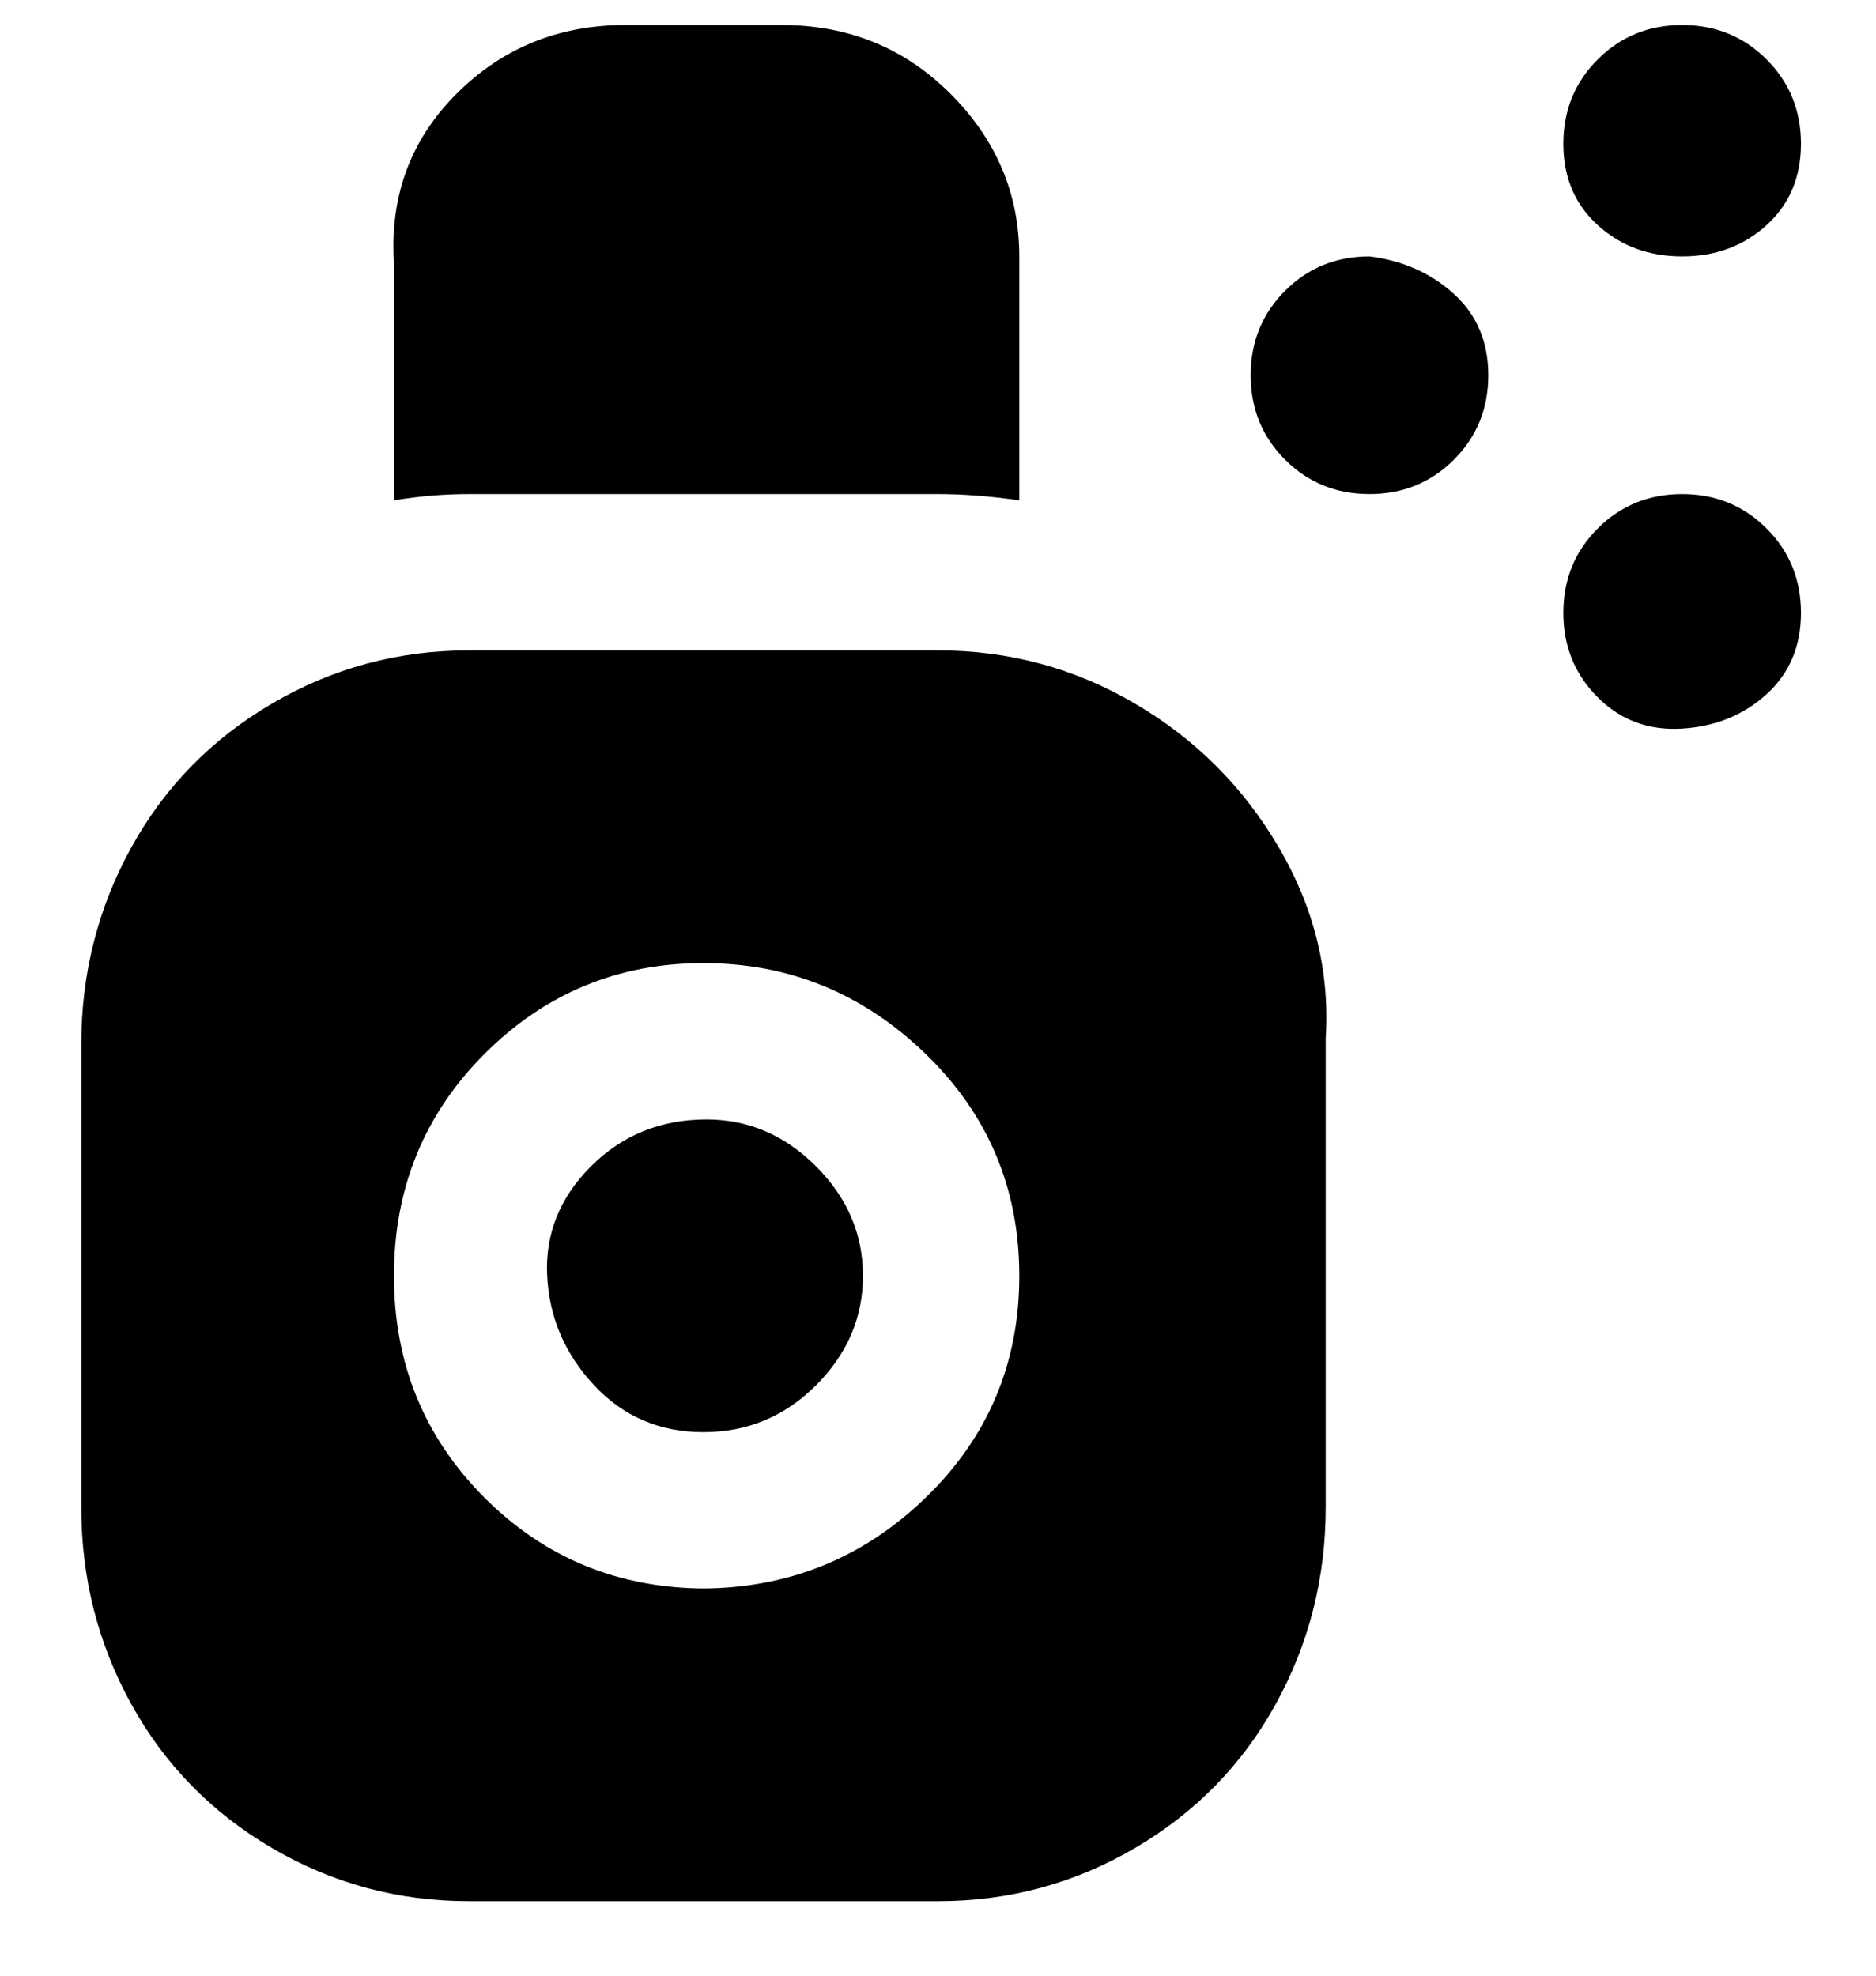 <svg viewBox="0 0 300 316" xmlns="http://www.w3.org/2000/svg"><path d="M219 41q8 1 13.5 6t5.5 13q0 8-5.5 13.5T219 79q-8 0-13.5-5.5T200 60q0-8 5.5-13.5T219 41zm31-18q0 8 5.5 13t13.5 5q8 0 13.5-5t5.5-13q0-8-5.5-13.5T269 4q-8 0-13.5 5.5T250 23zm0 75q0 8 5.5 13.5t13.5 5q8-.5 13.5-5.5t5.5-13q0-8-5.5-13.5T269 79q-8 0-13.5 5.5T250 98zm-137 81q-11 0-18.5 7.5t-7 17.5q.5 10 7.5 17.5t17.5 7.5q10.5 0 18-7.5T138 204q0-10-7.5-17.5T113 179zm37-75H75q-17 0-31.5 8.5t-22.5 23Q13 150 13 167v74q0 17 8 31.5t22.5 23Q58 304 75 304h75q17 0 31.5-8.5t22.5-23q8-14.5 8-31.5v-75q1-16-7.5-30.5t-23-23Q167 104 150 104zm-37 150q-21 0-35.5-14.5T63 204q0-21 14.5-35.5t35-14.5q20.5 0 35.5 14.5t15 35.5q0 21-15 35.5T112 254h1zM75 79h75q6 0 13 1V41q0-15-11-26T125 4h-25Q84 4 73 15T63 42v38q6-1 12-1z"/></svg>